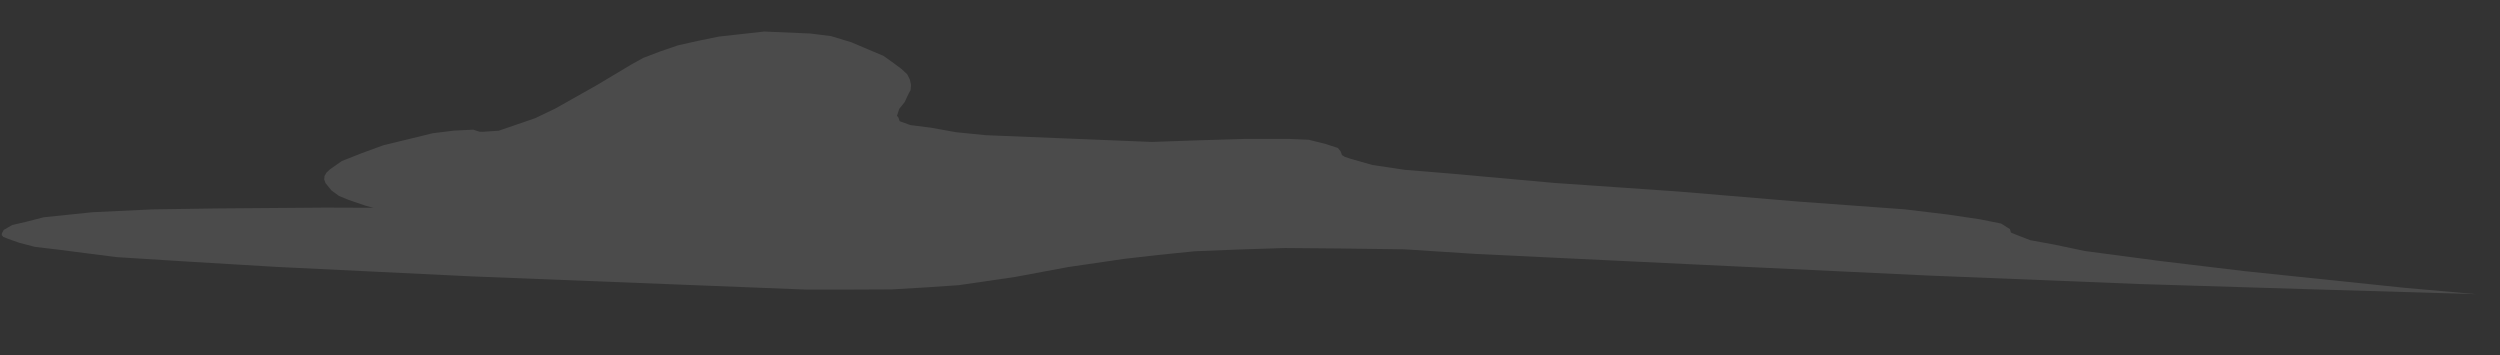 <svg xmlns="http://www.w3.org/2000/svg" width="176.517" height="25.081" viewBox="0 0 176.517 25.081">
  <rect x="0" y="0" width="176.517" height="25.081" fill="#333333" stroke="none"/>
  <path id="Nuvola_dx" data-name="Nuvola dx" d="M53.955,2.227l-1.6.179-1.6.177-1.5.308L47.874,3.2l-1.287.442-1.173.448-.83.461-2.514,1.5-2.858,1.61-1.422.683-1.284.442-1.287.443-1.142.078-.225-.009-.442-.143-1.366.069-1.493.184-1.738.425-1.737.42-1.525.558-1.413.559-.841.586-.25.236-.135.239-.021.249.095.25.413.512.535.391.658.272,1.216.418.554.147-3.4-.012-7.741.06-4.451.066-4.235.2-3.456.358L1.8,15.672l-.933.213-.6.347-.134.24-.01.125.106.125.333.138.78.276,1.117.294,1.585.188,4.177.536,5.215.327,6.109.365,13.774.669,23.588.931,3.255,0,2.8-.012,2.479-.145,2.255-.154,3.973-.58,3.754-.7,3.965-.579,2.374-.272,2.591-.263,3.02-.121,3.353-.108,3.889.033,4.548.059,5.069.327,15.838.76,16.084.764,14.928.6,12.275.375,11.472.339-5.047-.447L158.5,19.146l-6.021-.723-5.276-.7-2.137-.449-1.716-.315-1.049-.407-.313-.13-.078-.249-.207-.127-.41-.262-1.5-.3-2.27-.337-3.034-.366-7.532-.55-8.53-.714-8.677-.6-7.475-.674L99.2,11.993l-2.3-.343-1.511-.43-.432-.142-.207-.128-.087-.251-.2-.252-.861-.279-1.2-.3-1.445-.06H87.943l-3.363.1-3.254.114L69.607,9.546l-2.113-.212-1.768-.318-1.445-.184-.762-.275L63.434,8.3l-.1-.129.159-.483.382-.479.281-.6.137-.244L64.325,6l-.079-.373-.188-.378-.415-.387-.529-.393-.736-.526-.98-.412-1.3-.551-1.427-.431-1.452-.182Z" fill="rgba(255,255,255,0.12)"/>
</svg>
